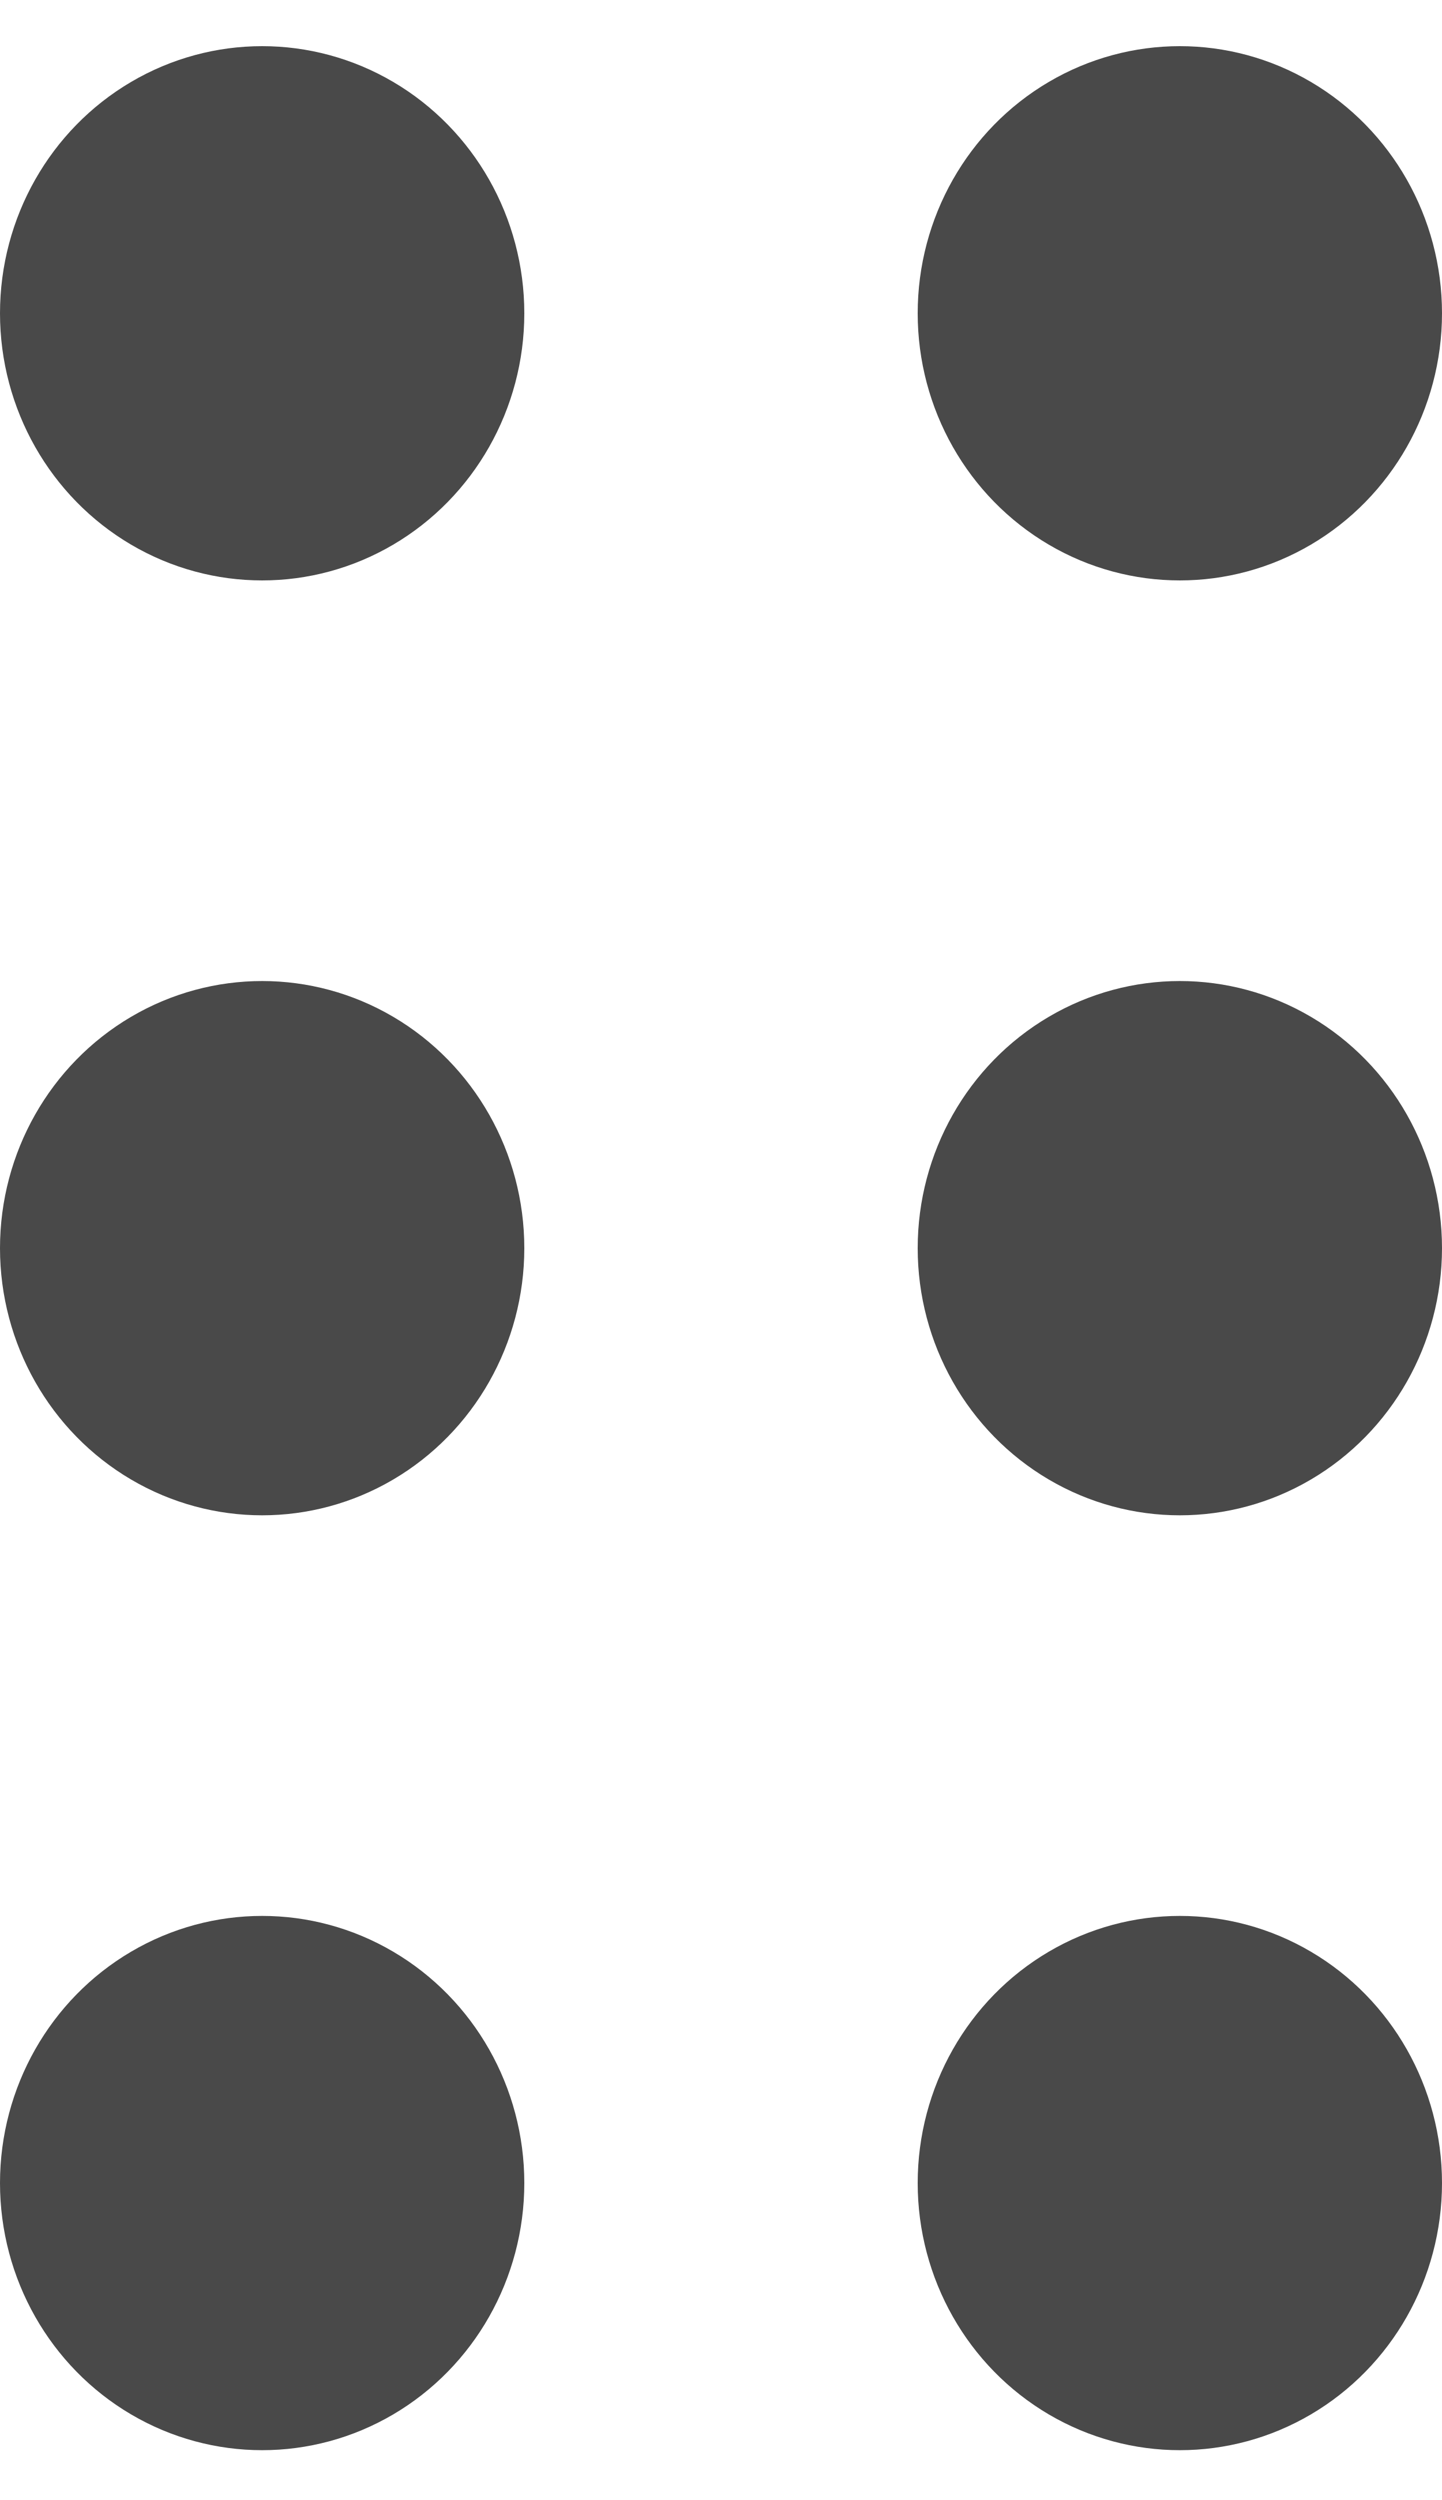 <?xml version="1.0" encoding="UTF-8"?>
<svg width="15px" height="26px" viewBox="0 0 15 26" version="1.1" xmlns="http://www.w3.org/2000/svg" xmlns:xlink="http://www.w3.org/1999/xlink">
    <!-- Generator: Sketch 57.1 (83088) - https://sketch.com -->
    <title>перемещение биг</title>
    <desc>Created with Sketch.</desc>
    <g id="Page-1" stroke="none" stroke-width="1" fill="none" fill-rule="evenodd">
        <g id="курс-белый-админ-едит-секшн" transform="translate(-65, -1157)" fill="#494949">
            <g id="Group-2" transform="translate(23, 851)">
                <g id="перемещение-биг" transform="translate(42, 306.48)">
                    <g id="перемещение" transform="translate(0, -0)">
                        <ellipse id="Oval" cx="2.727" cy="2.778" rx="2.727" ry="2.778"></ellipse>
                        <ellipse id="Oval" cx="12.273" cy="2.778" rx="2.727" ry="2.778"></ellipse>
                        <ellipse id="Oval" cx="2.727" cy="12.5" rx="2.727" ry="2.778"></ellipse>
                        <ellipse id="Oval" cx="12.273" cy="12.5" rx="2.727" ry="2.778"></ellipse>
                        <ellipse id="Oval" cx="2.727" cy="22.222" rx="2.727" ry="2.778"></ellipse>
                        <ellipse id="Oval" cx="12.273" cy="22.222" rx="2.727" ry="2.778"></ellipse>
                    </g>
                </g>
            </g>
        </g>
    </g>
</svg>
